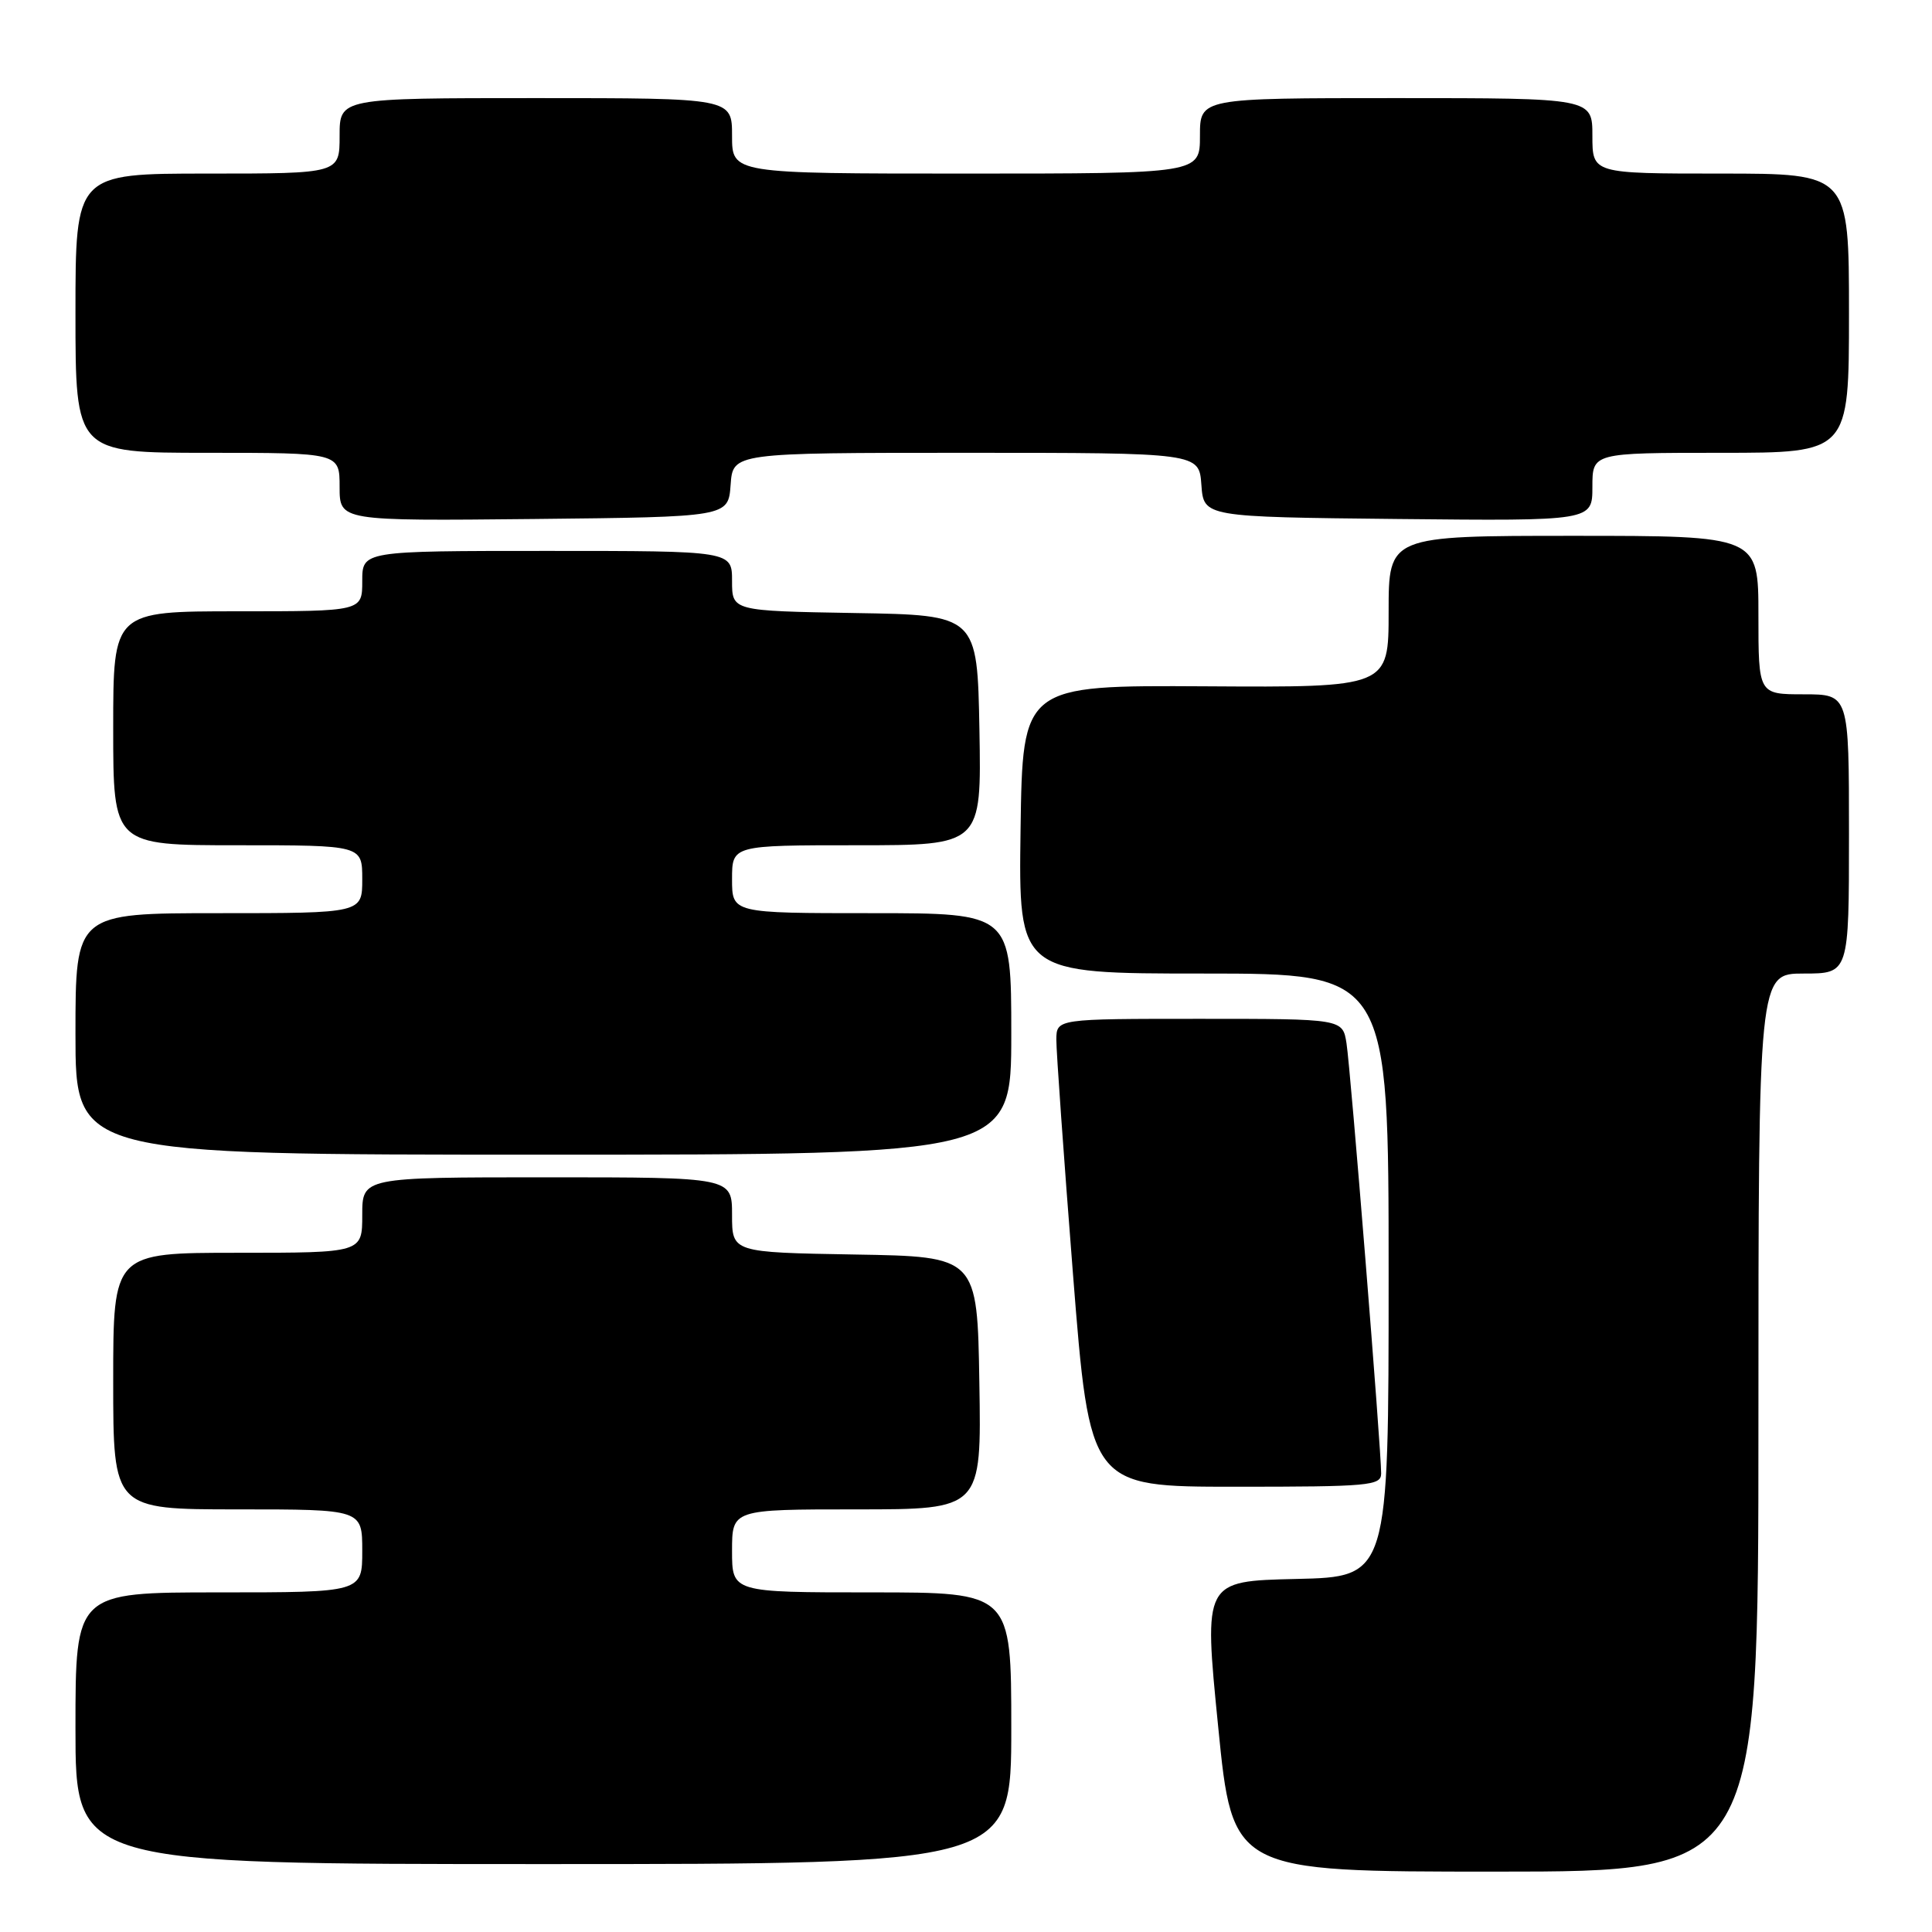 <?xml version="1.0" encoding="UTF-8" standalone="no"?>
<!DOCTYPE svg PUBLIC "-//W3C//DTD SVG 1.1//EN" "http://www.w3.org/Graphics/SVG/1.1/DTD/svg11.dtd" >
<svg xmlns="http://www.w3.org/2000/svg" xmlns:xlink="http://www.w3.org/1999/xlink" version="1.1" viewBox="0 0 256 256">
 <g >
 <path fill="currentColor"
d=" M 233.00 188.50 C 233.00 129.00 233.00 129.00 239.00 129.00 C 245.00 129.00 245.00 129.00 245.00 110.50 C 245.00 92.00 245.00 92.00 239.00 92.00 C 233.00 92.00 233.00 92.00 233.00 81.50 C 233.00 71.00 233.00 71.00 208.50 71.00 C 184.00 71.00 184.00 71.00 184.00 81.05 C 184.00 91.09 184.00 91.09 159.75 90.94 C 135.50 90.80 135.50 90.80 135.23 109.90 C 134.96 129.00 134.96 129.00 159.48 129.00 C 184.00 129.00 184.00 129.00 184.00 168.97 C 184.00 208.94 184.00 208.94 171.75 209.22 C 159.49 209.50 159.49 209.50 161.41 228.75 C 163.32 248.00 163.32 248.00 198.16 248.00 C 233.00 248.00 233.00 248.00 233.00 188.50 Z  M 134.00 229.00 C 134.00 211.00 134.00 211.00 115.50 211.00 C 97.00 211.00 97.00 211.00 97.00 205.50 C 97.00 200.00 97.00 200.00 113.52 200.00 C 130.05 200.00 130.05 200.00 129.77 183.25 C 129.50 166.50 129.50 166.50 113.25 166.23 C 97.00 165.95 97.00 165.95 97.00 160.98 C 97.00 156.00 97.00 156.00 72.50 156.00 C 48.00 156.00 48.00 156.00 48.00 161.00 C 48.00 166.00 48.00 166.00 31.50 166.00 C 15.00 166.00 15.00 166.00 15.00 183.00 C 15.00 200.00 15.00 200.00 31.50 200.00 C 48.00 200.00 48.00 200.00 48.00 205.50 C 48.00 211.00 48.00 211.00 29.00 211.00 C 10.00 211.00 10.00 211.00 10.00 229.00 C 10.00 247.00 10.00 247.00 72.00 247.00 C 134.00 247.00 134.00 247.00 134.00 229.00 Z  M 183.01 195.25 C 183.03 192.21 178.96 141.65 178.42 138.25 C 177.91 135.00 177.91 135.00 158.95 135.00 C 140.00 135.00 140.00 135.00 139.97 137.75 C 139.96 139.26 140.95 153.21 142.17 168.75 C 144.40 197.00 144.40 197.00 163.70 197.00 C 181.41 197.00 183.00 196.86 183.01 195.25 Z  M 134.00 137.00 C 134.00 121.00 134.00 121.00 115.50 121.00 C 97.00 121.00 97.00 121.00 97.00 116.50 C 97.00 112.00 97.00 112.00 113.53 112.00 C 130.05 112.00 130.05 112.00 129.78 96.75 C 129.50 81.50 129.50 81.50 113.25 81.23 C 97.00 80.95 97.00 80.95 97.00 76.98 C 97.00 73.00 97.00 73.00 72.50 73.00 C 48.00 73.00 48.00 73.00 48.00 77.00 C 48.00 81.00 48.00 81.00 31.50 81.00 C 15.00 81.00 15.00 81.00 15.00 96.50 C 15.00 112.00 15.00 112.00 31.50 112.00 C 48.00 112.00 48.00 112.00 48.00 116.50 C 48.00 121.00 48.00 121.00 29.00 121.00 C 10.00 121.00 10.00 121.00 10.00 137.00 C 10.00 153.00 10.00 153.00 72.00 153.00 C 134.00 153.00 134.00 153.00 134.00 137.00 Z  M 96.81 64.25 C 97.11 60.00 97.11 60.00 128.00 60.00 C 158.89 60.00 158.89 60.00 159.19 64.25 C 159.50 68.50 159.50 68.50 185.25 68.77 C 211.00 69.03 211.00 69.03 211.00 64.52 C 211.00 60.00 211.00 60.00 228.00 60.00 C 245.00 60.00 245.00 60.00 245.00 41.50 C 245.00 23.00 245.00 23.00 228.00 23.00 C 211.00 23.00 211.00 23.00 211.00 18.00 C 211.00 13.00 211.00 13.00 185.00 13.00 C 159.00 13.00 159.00 13.00 159.00 18.00 C 159.00 23.00 159.00 23.00 128.00 23.00 C 97.00 23.00 97.00 23.00 97.00 18.00 C 97.00 13.00 97.00 13.00 71.00 13.00 C 45.00 13.00 45.00 13.00 45.00 18.00 C 45.00 23.00 45.00 23.00 27.50 23.00 C 10.00 23.00 10.00 23.00 10.00 41.50 C 10.00 60.00 10.00 60.00 27.50 60.00 C 45.00 60.00 45.00 60.00 45.00 64.52 C 45.00 69.03 45.00 69.03 70.75 68.77 C 96.50 68.50 96.50 68.50 96.81 64.25 Z "/>
</g>
</svg>